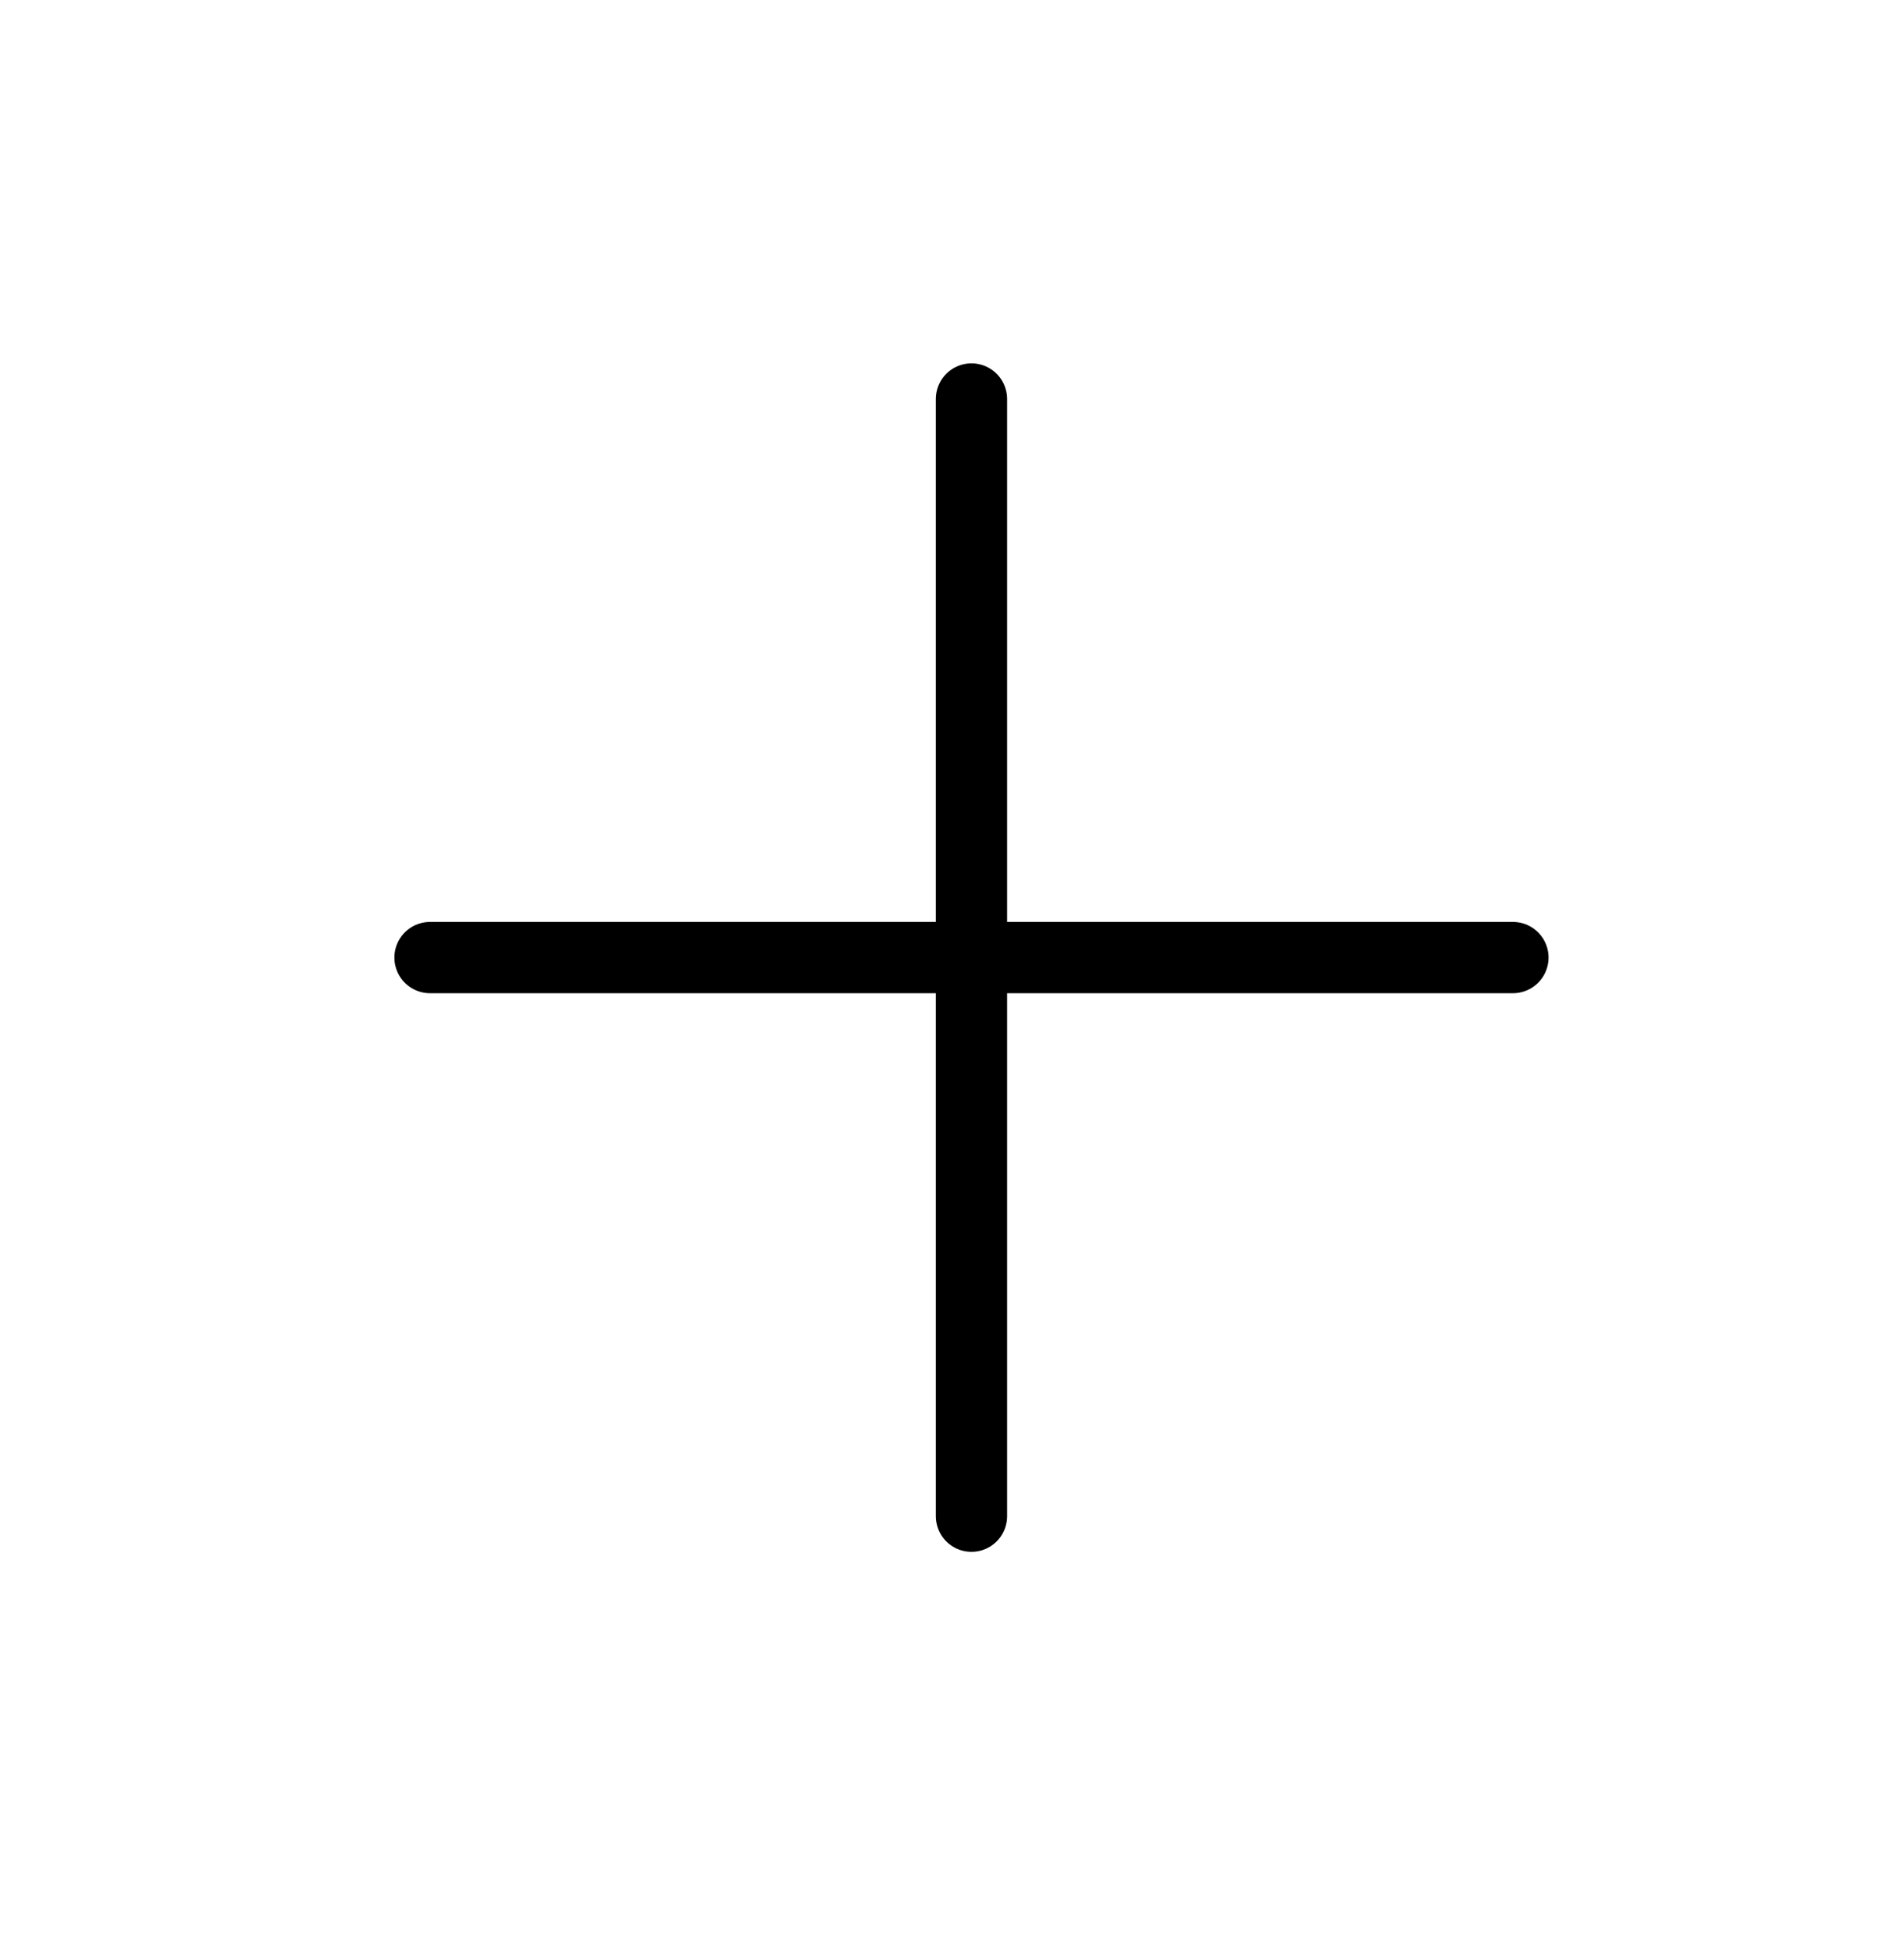 <svg width="40" height="41" viewBox="0 0 40 41" fill="none" xmlns="http://www.w3.org/2000/svg">
<rect x="0.909" width="39" height="40.219" rx="19.5"/>
<path d="M20.409 8.379V31.84" stroke="black" stroke-width="1.497" stroke-linecap="round" stroke-linejoin="round"/>
<path d="M9.034 20.109H31.784" stroke="black" stroke-width="1.497" stroke-linecap="round" stroke-linejoin="round"/>
</svg>
